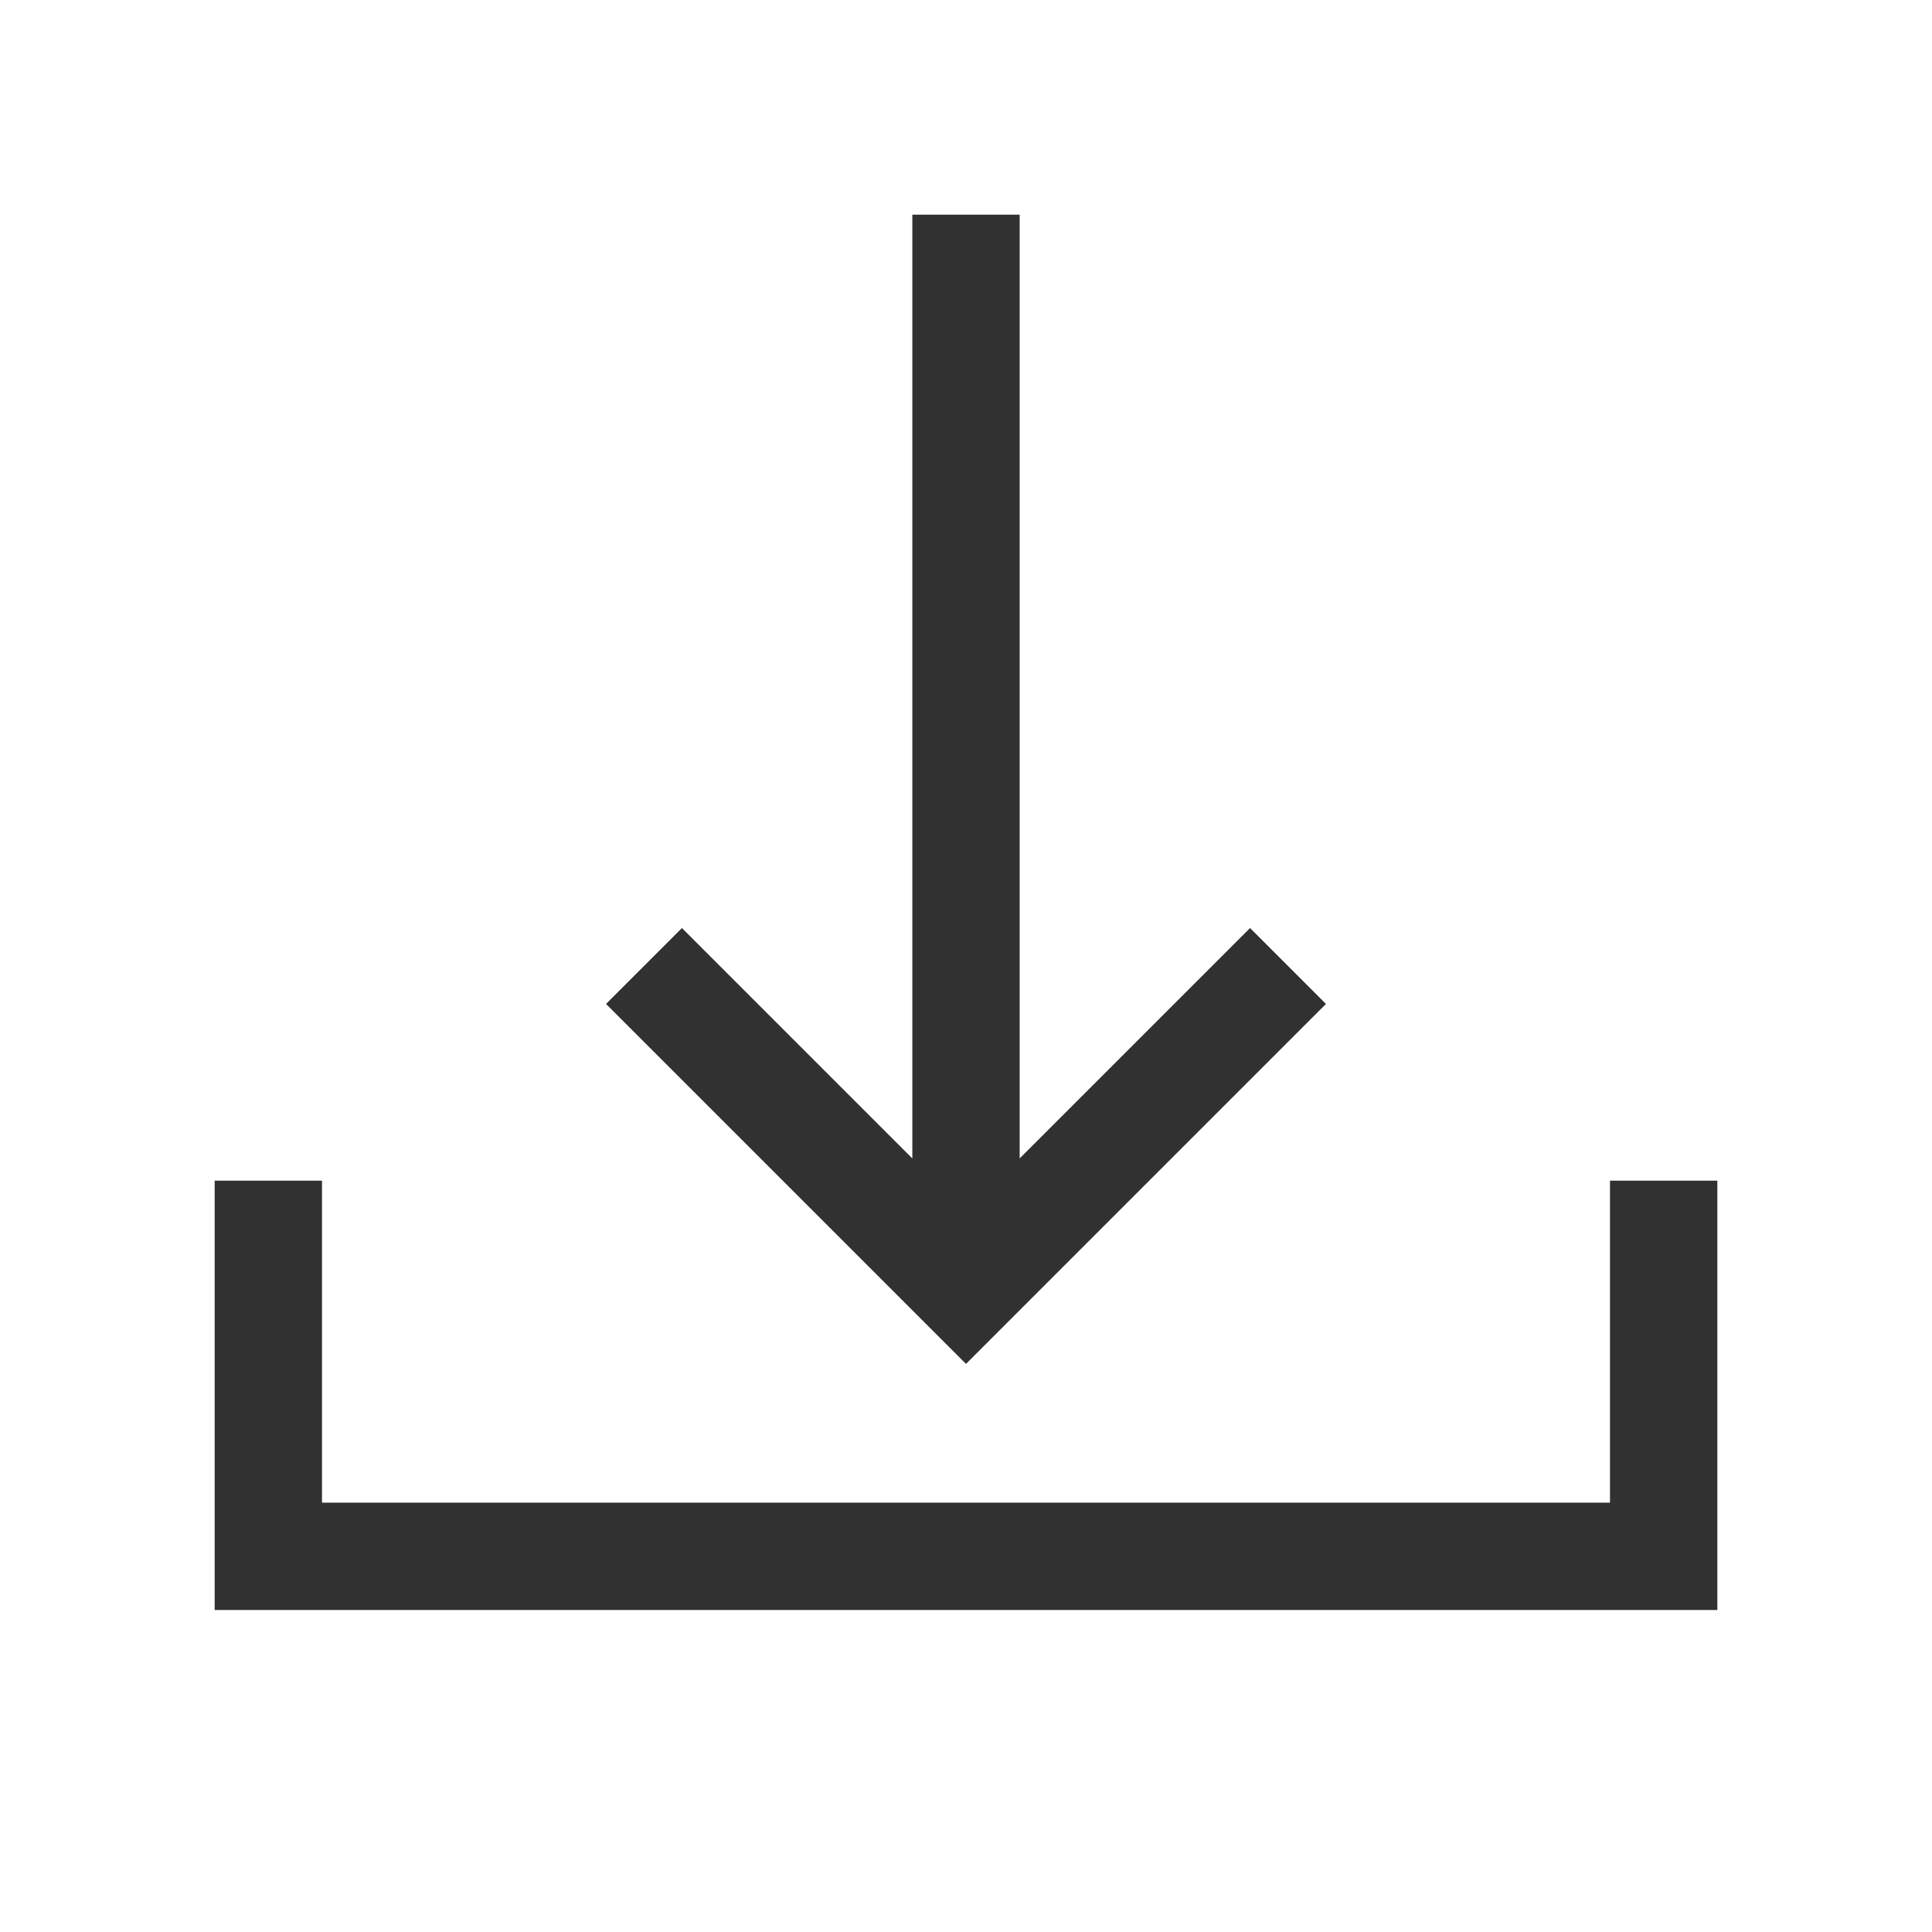 <svg width="18" height="18" viewBox="0 0 18 18" fill="none" xmlns="http://www.w3.org/2000/svg">
<path d="M2.5 11V14.5H15.5V11" stroke="#313131"/>
<path d="M6 9L9 12L12 9" stroke="#313131"/>
<path d="M9 2V11.5" stroke="#313131"/>
</svg>
